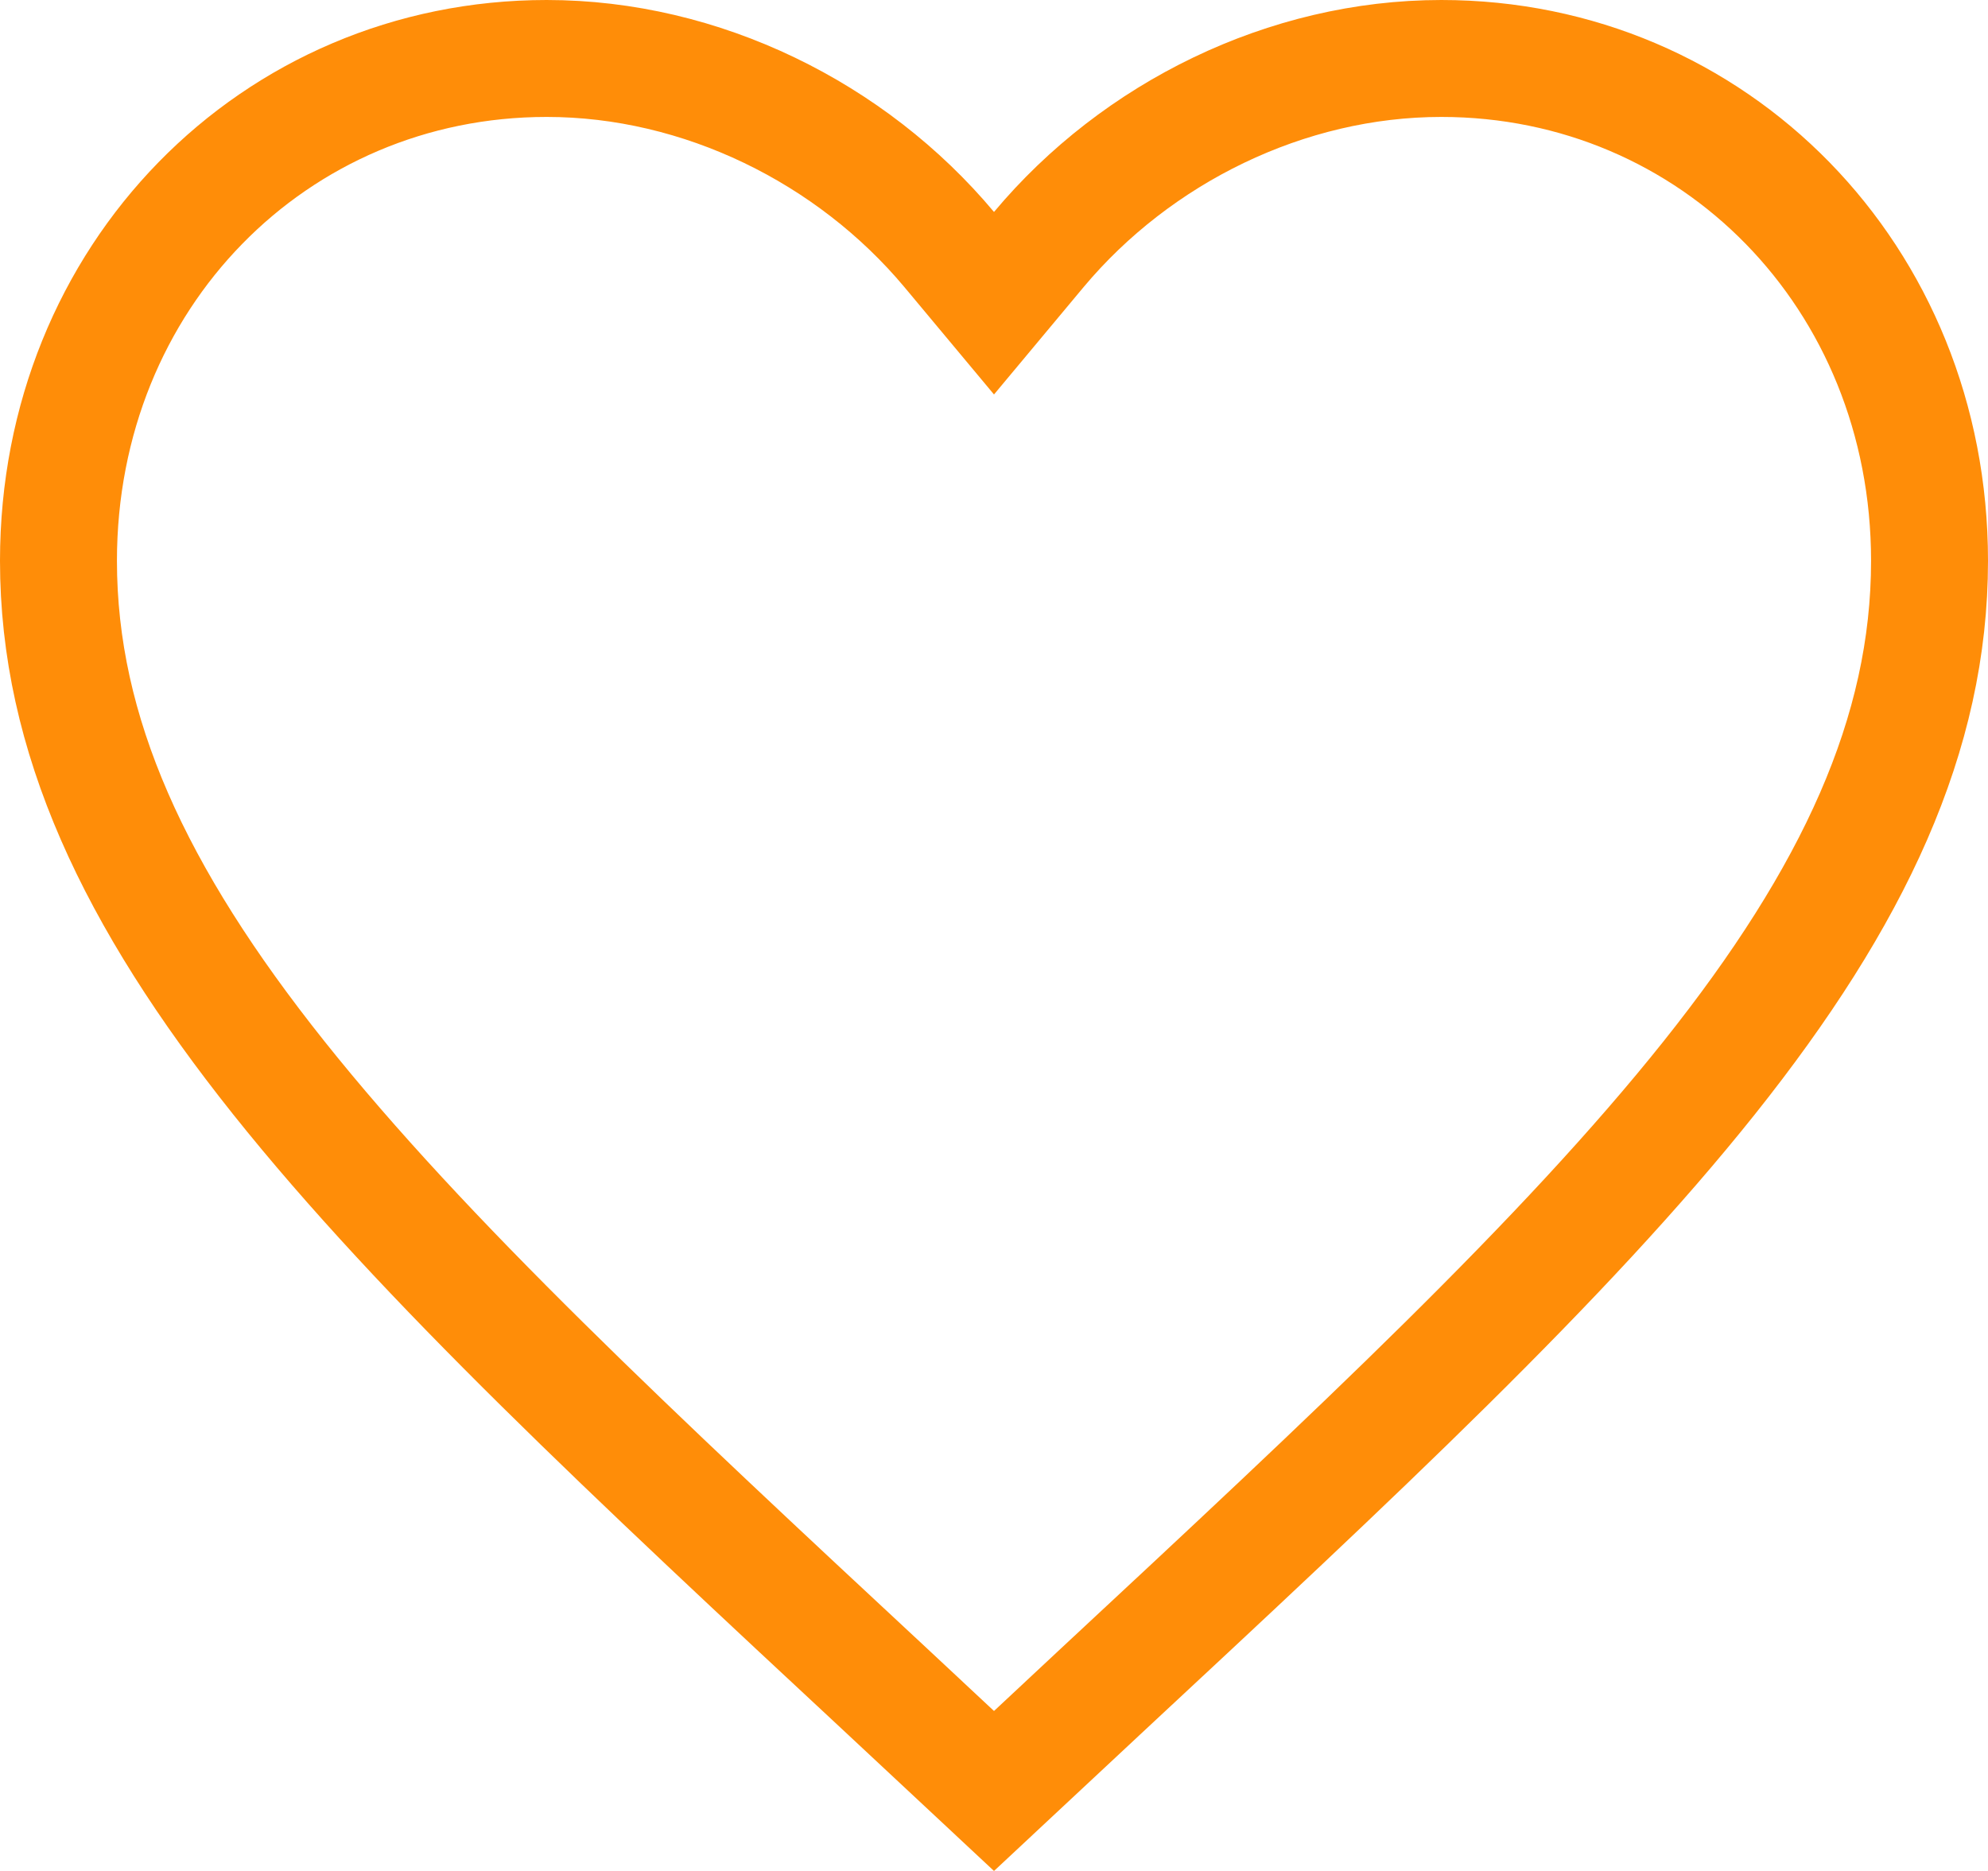 <svg width="17" height="16" viewBox="0 0 17 16" fill="none" xmlns="http://www.w3.org/2000/svg">
<path d="M7.609 14.484L7.608 14.483C5.41 12.438 3.625 10.774 2.383 9.216C1.148 7.666 0.5 6.279 0.5 4.796C0.5 2.366 2.344 0.5 4.675 0.5C5.998 0.5 7.28 1.134 8.117 2.134L8.5 2.593L8.883 2.134C9.72 1.134 11.002 0.5 12.325 0.5C14.655 0.5 16.5 2.366 16.5 4.796C16.5 6.279 15.852 7.666 14.617 9.216C13.375 10.774 11.59 12.438 9.392 14.483L9.391 14.484L8.5 15.316L7.609 14.484Z" stroke="#FF8D08"/>
</svg>
